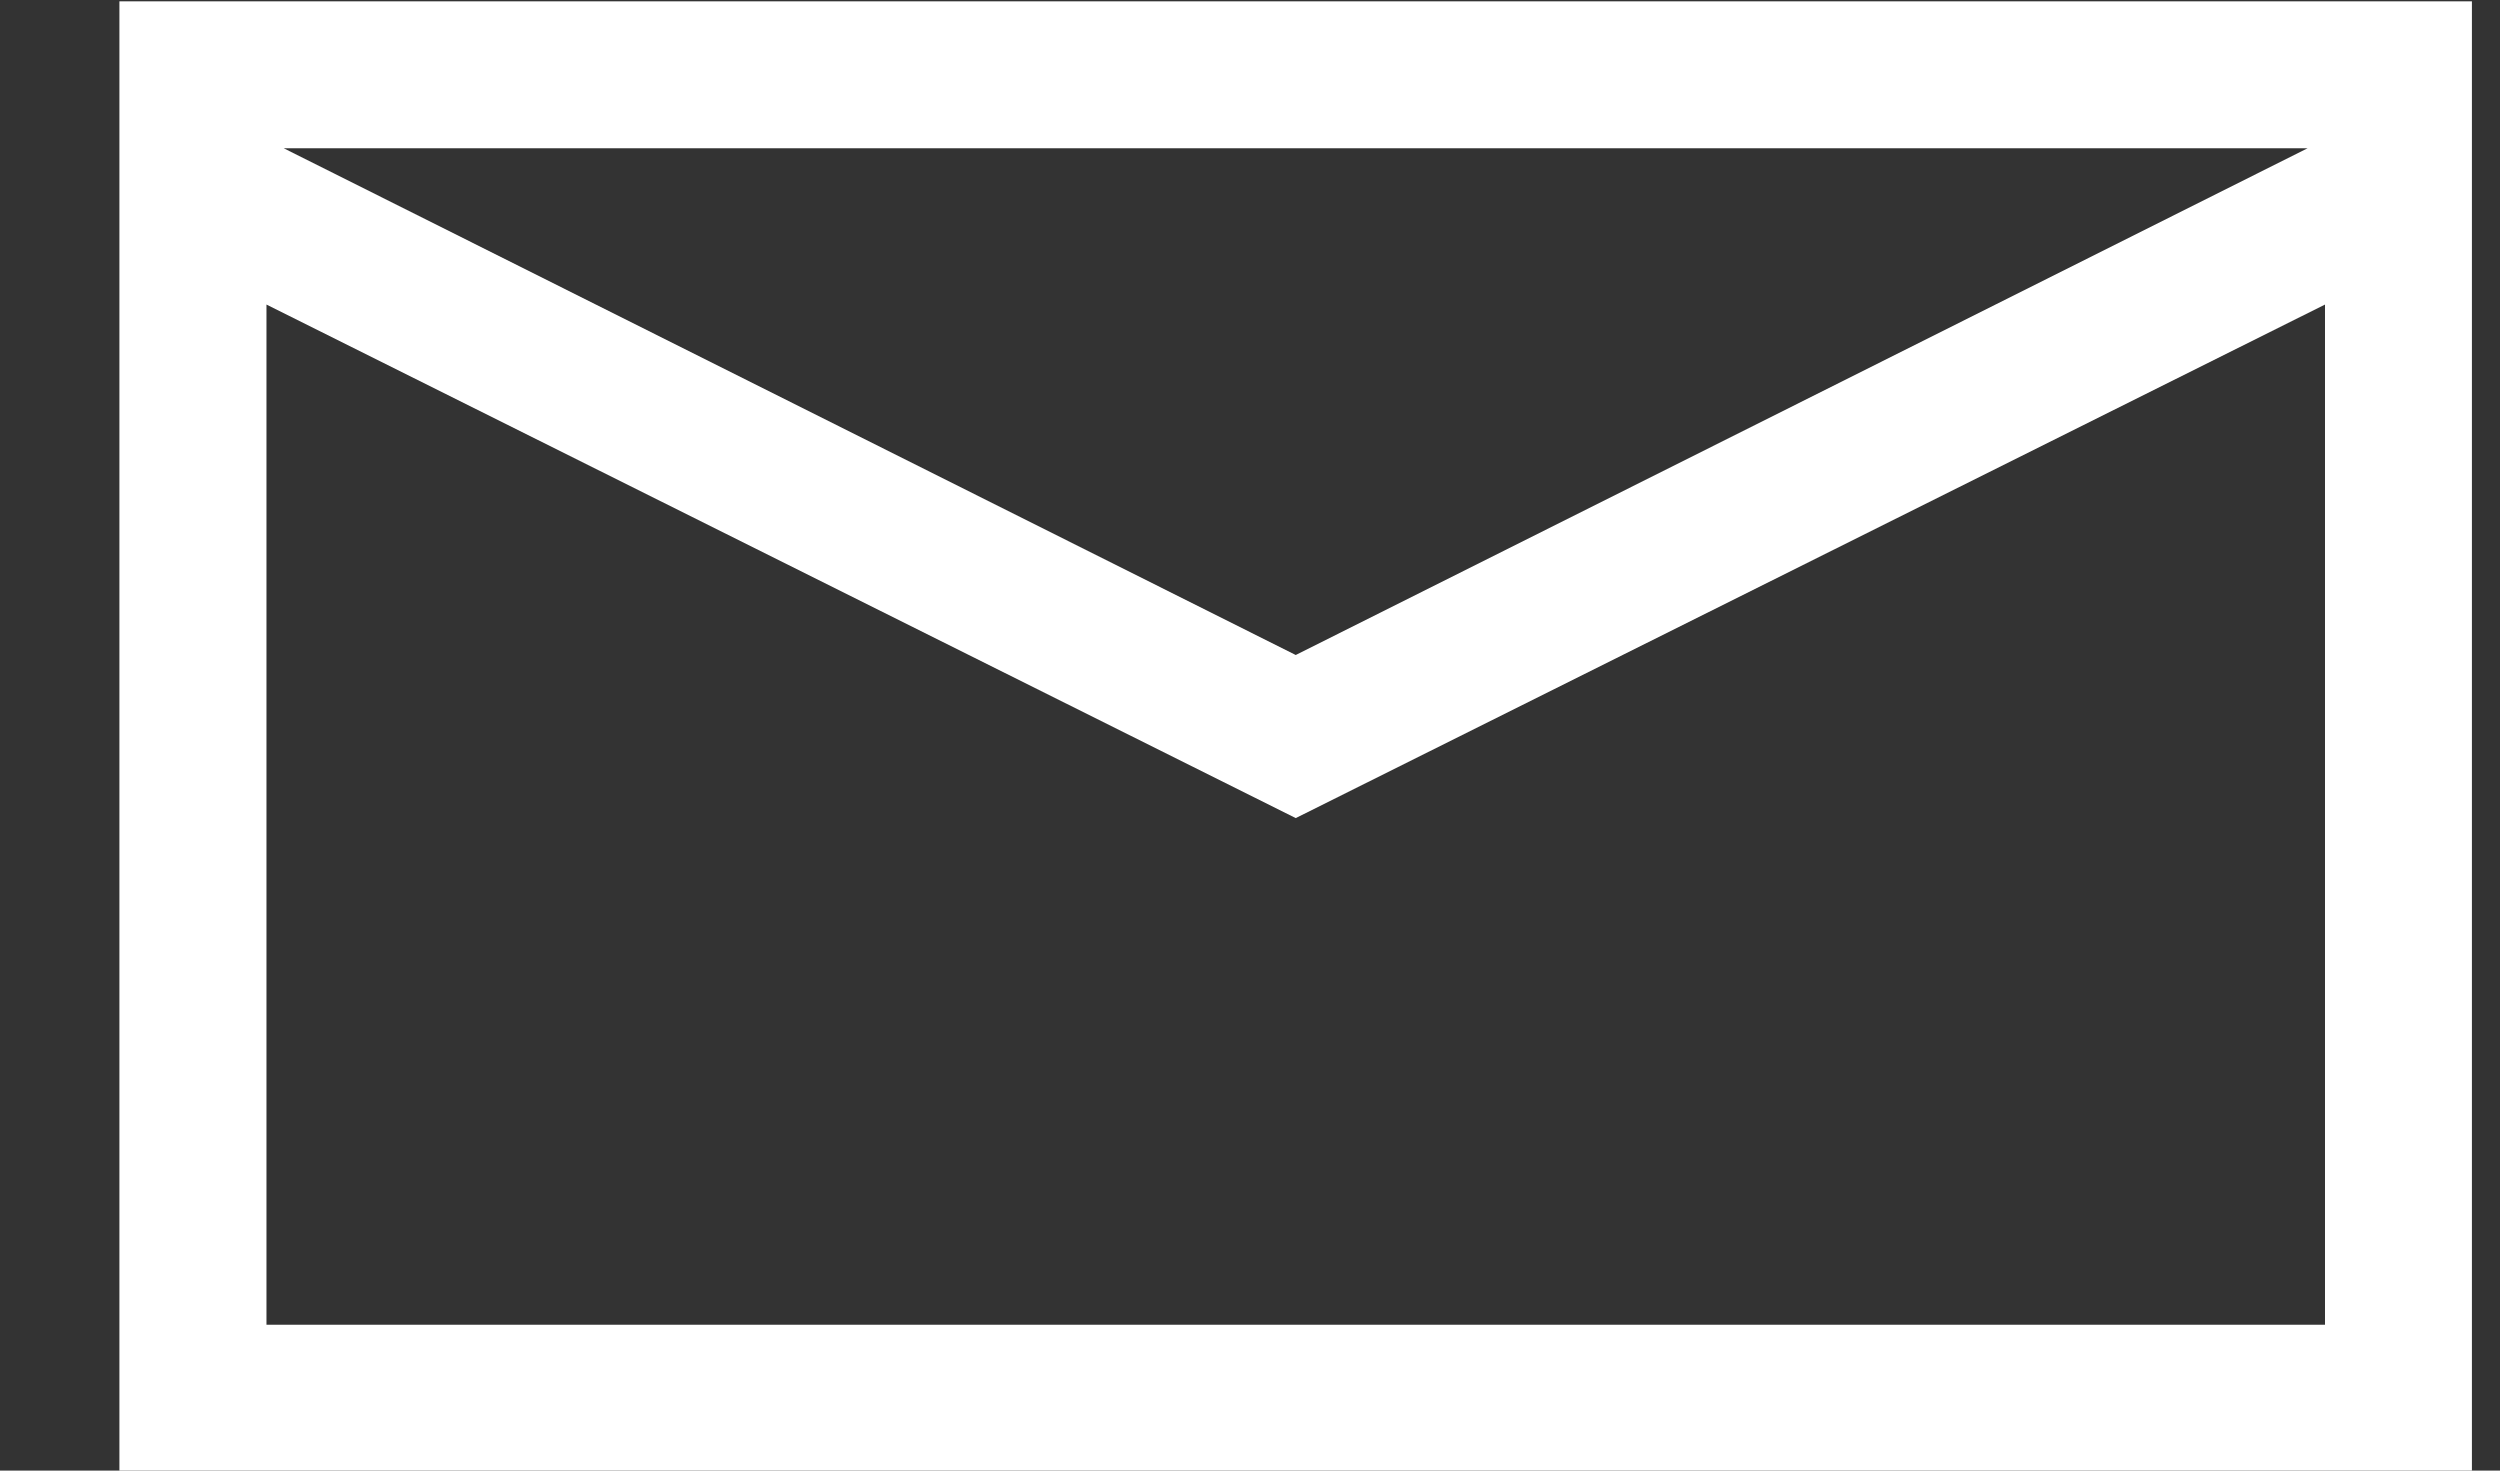 <svg 
 xmlns="http://www.w3.org/2000/svg"
 xmlns:xlink="http://www.w3.org/1999/xlink"
 width="17px" height="10px">
<rect width="100%" height="100%" fill="#333333" stroke="none"/>
<path fill-rule="evenodd"  fill="rgb(255, 255, 255)"
 d="M0.812,0.009 L0.812,10.009 L16.809,10.009 L16.809,0.009 L0.812,0.009 ZM15.692,1.008 L8.811,4.454 L1.929,1.008 L15.692,1.008 ZM1.812,9.008 L1.812,2.071 L8.811,5.563 L15.810,2.071 L15.810,9.008 L1.812,9.008 Z"/>
</svg>